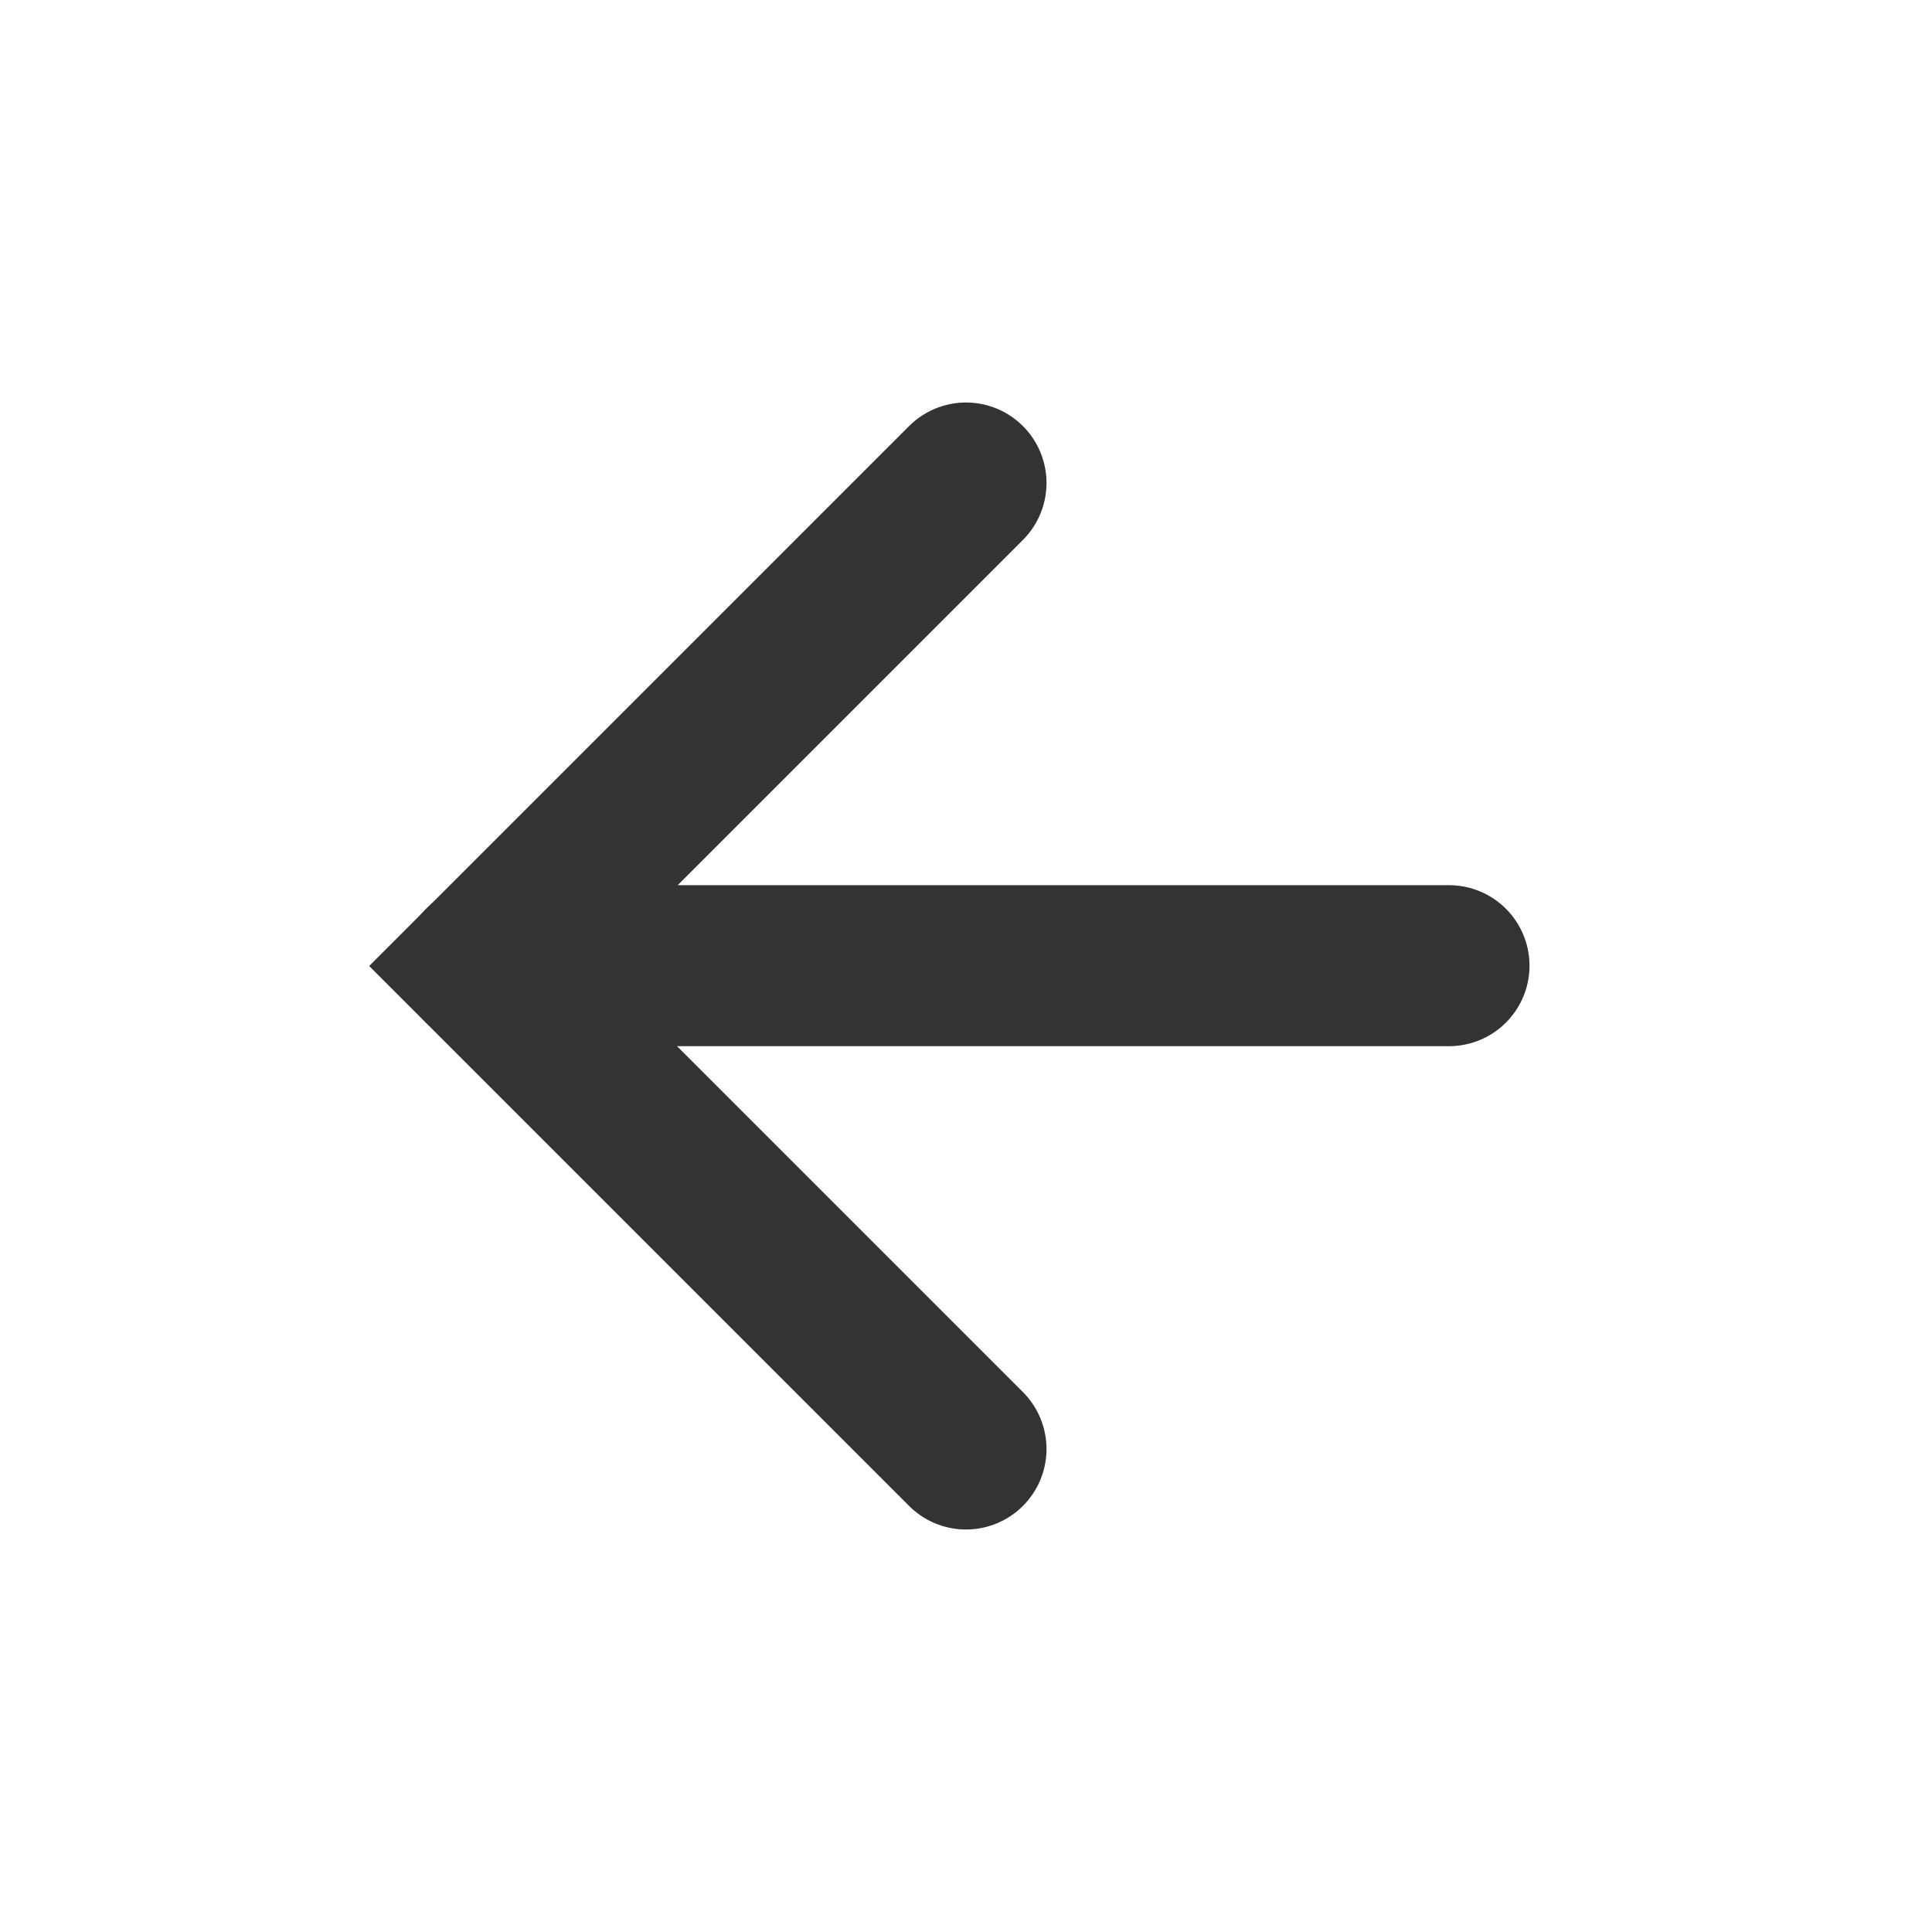 <?xml version="1.0" encoding="UTF-8"?><svg width="36" height="36" viewBox="0 0 48 48" fill="none" xmlns="http://www.w3.org/2000/svg"><path d="M12 23.992H36" stroke="#333" stroke-width="4" stroke-linecap="round" stroke-linejoin="miter"/><path d="M24 36L12 24L24 12" stroke="#333" stroke-width="4" stroke-linecap="round" stroke-linejoin="miter"/></svg>